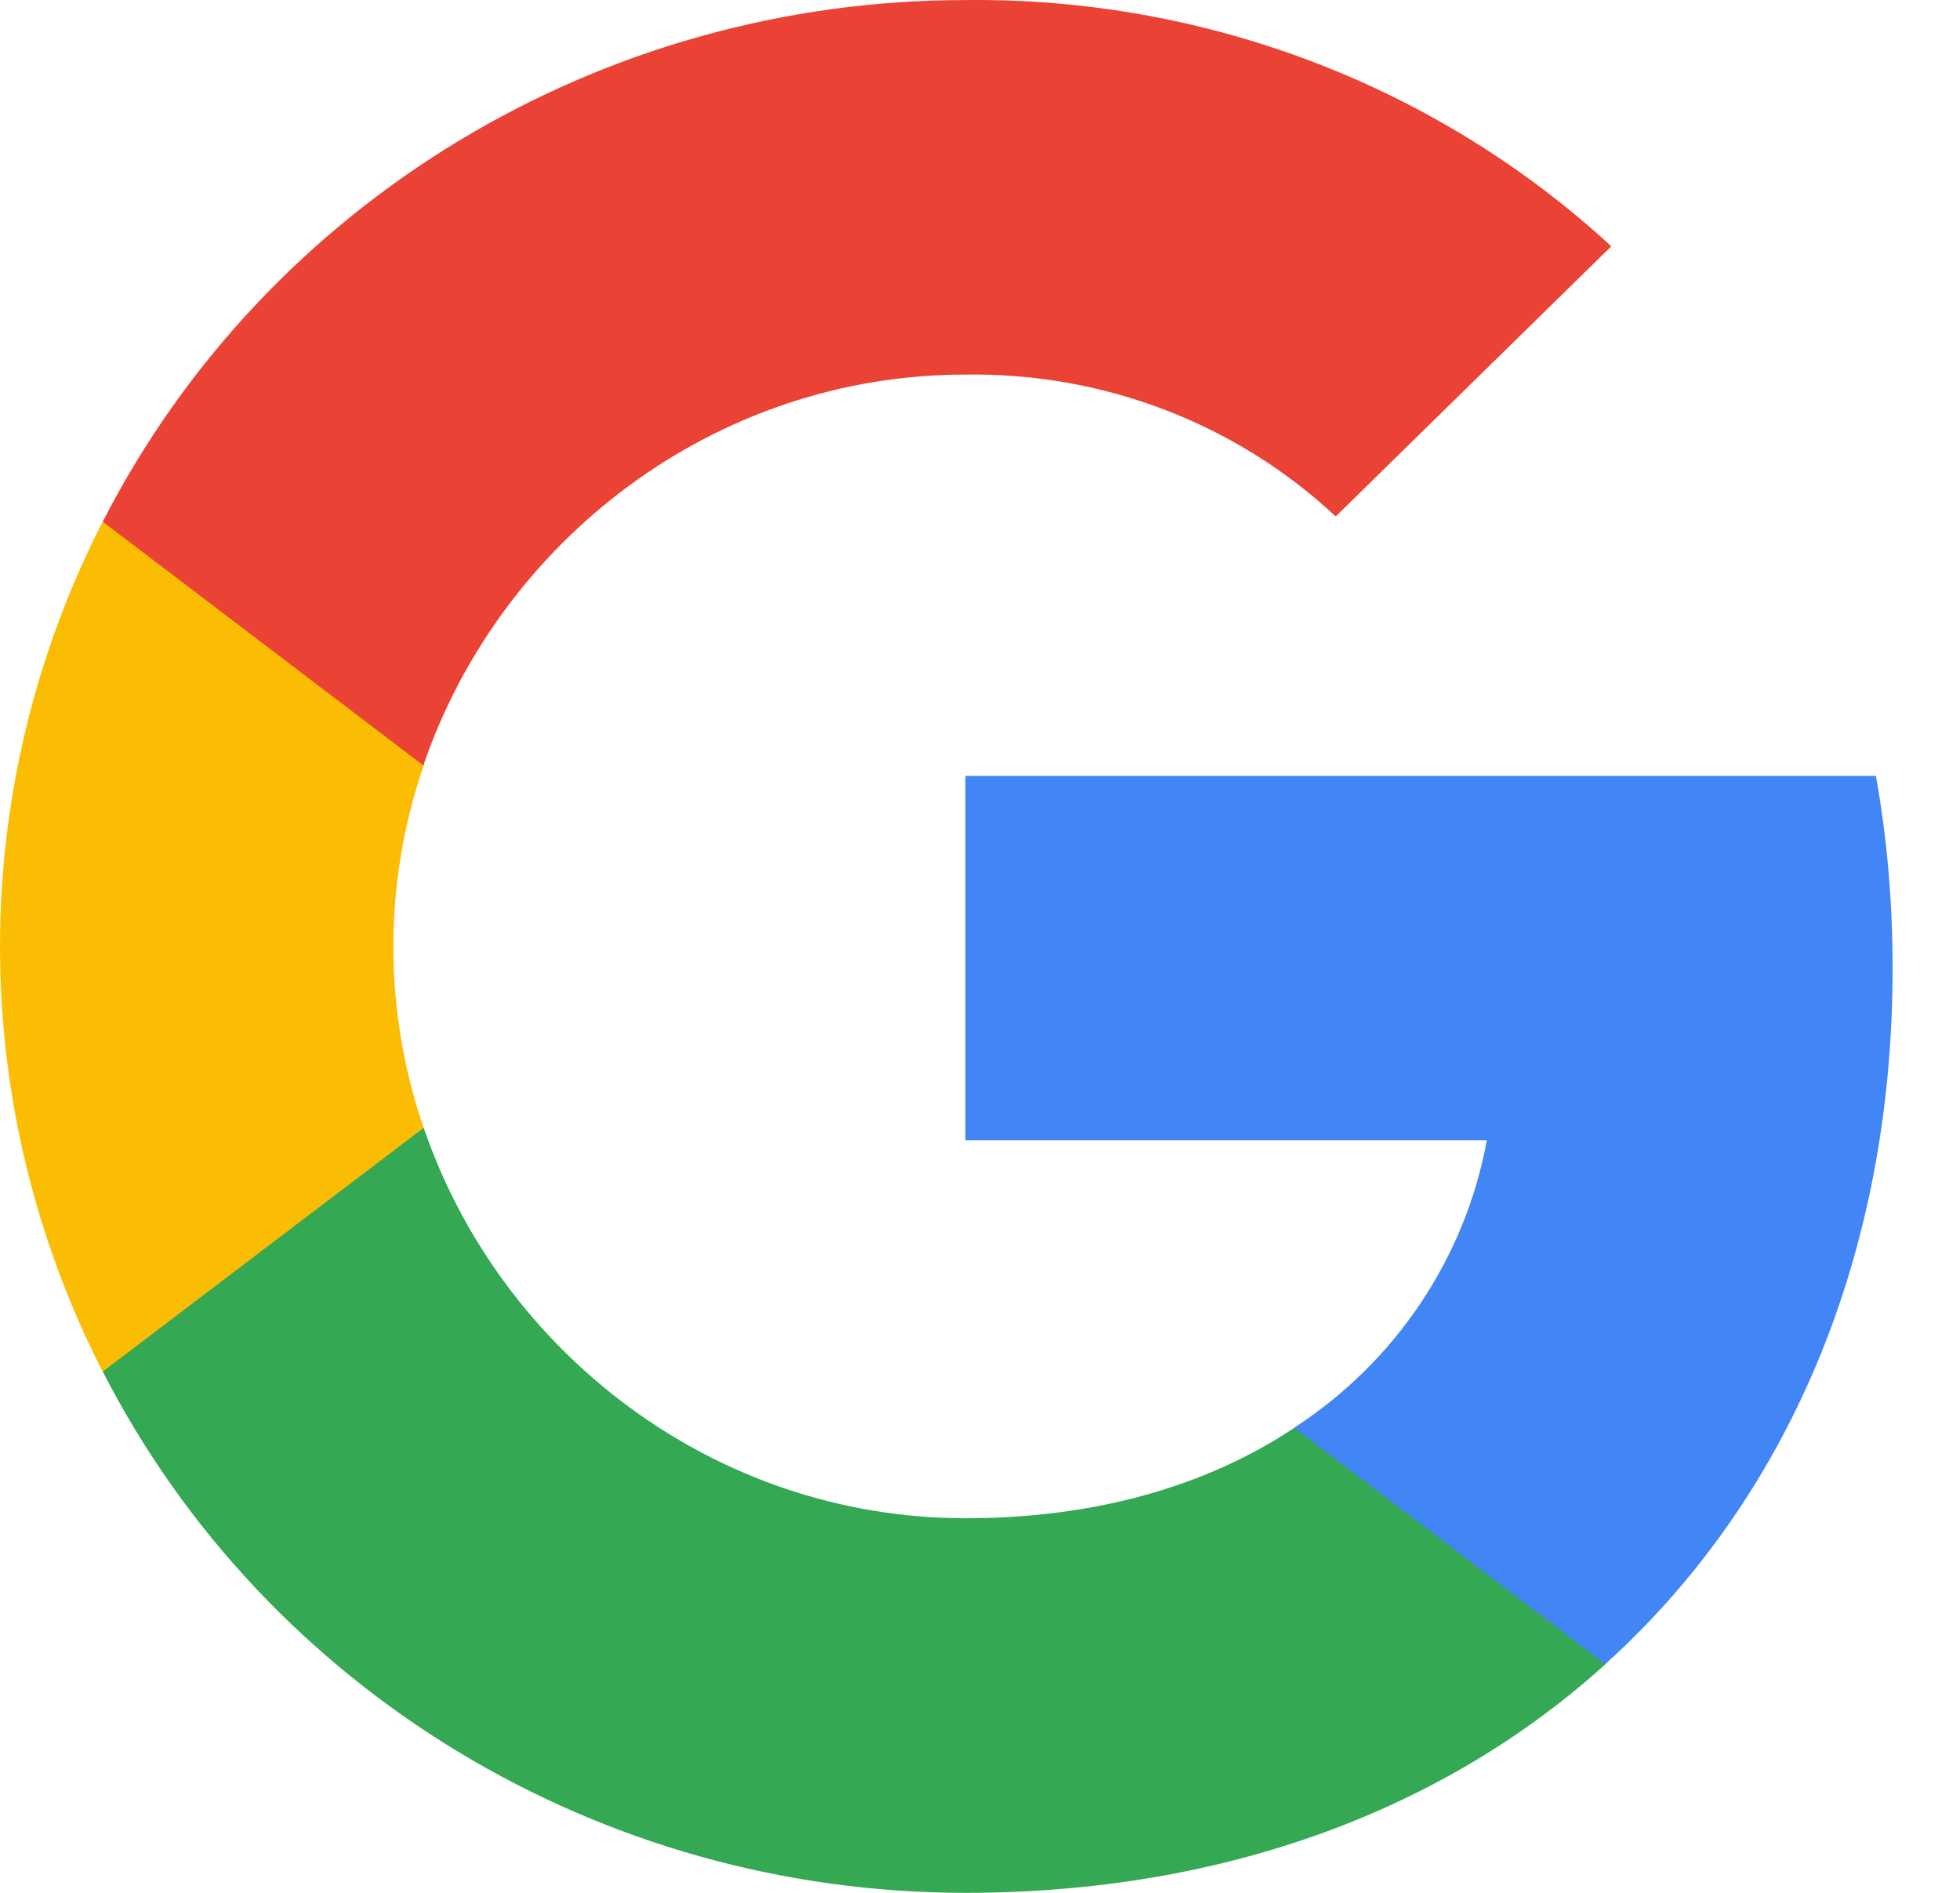 <svg width="29" height="28" viewBox="0 0 29 28" fill="none" xmlns="http://www.w3.org/2000/svg">
<path d="M28.003 14.323C28.003 13.371 27.924 12.414 27.756 11.478H14.284V16.869H21.999C21.679 18.608 20.65 20.146 19.144 21.123V24.621H23.747C26.45 22.183 28.003 18.582 28.003 14.323Z" fill="#4285F4"/>
<path d="M14.284 28C18.136 28 21.385 26.76 23.752 24.62L19.149 21.122C17.869 21.976 16.215 22.459 14.289 22.459C10.563 22.459 7.403 19.995 6.269 16.683H1.52V20.289C3.944 25.016 8.883 28 14.284 28Z" fill="#34A853"/>
<path d="M6.269 16.684C5.671 14.945 5.671 13.062 6.269 11.323V7.717H1.519C-0.506 11.673 -0.506 16.334 1.519 20.29L6.269 16.684Z" fill="#FBBC04"/>
<path d="M14.284 5.541C16.32 5.51 18.288 6.261 19.763 7.64L23.841 3.643C21.259 1.266 17.837 -0.04 14.284 0.001C8.883 0.001 3.944 2.985 1.52 7.717L6.264 11.323C7.398 8.005 10.563 5.541 14.284 5.541Z" fill="#EA4335"/>
</svg>
